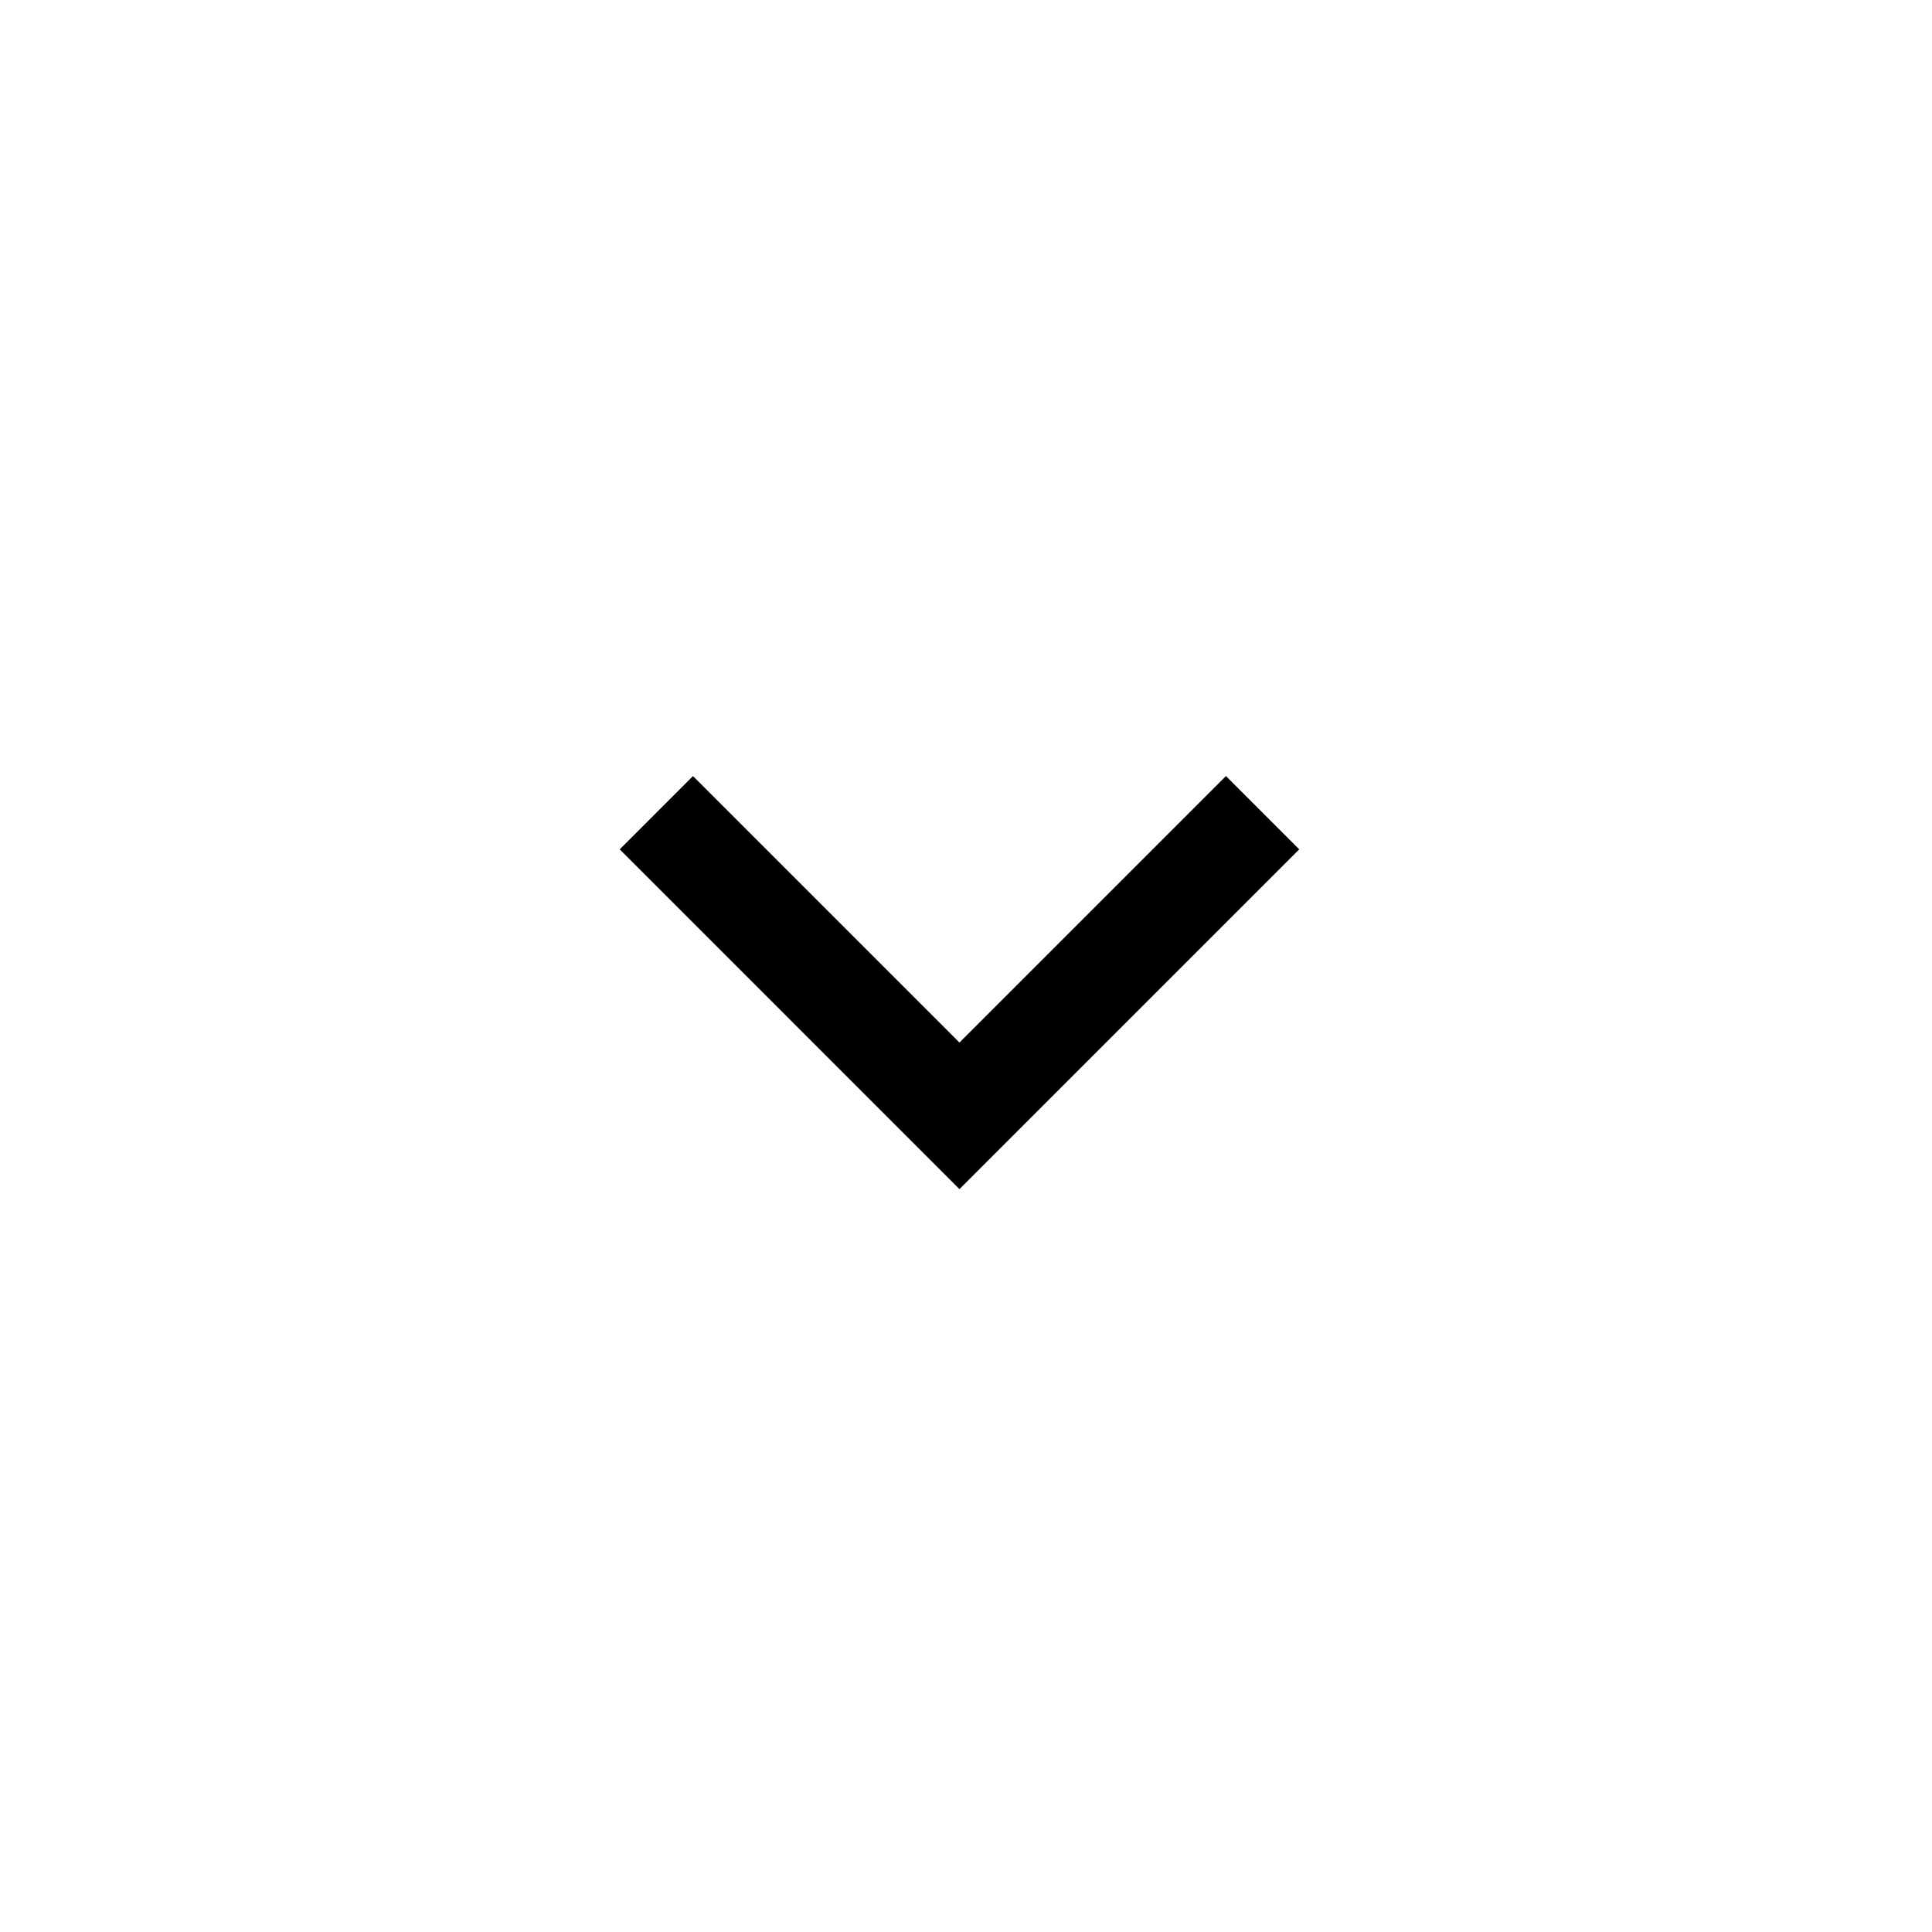<svg width="29" height="29" viewBox="0 0 29 29" fill="none" xmlns="http://www.w3.org/2000/svg">
<path fill-rule="evenodd" clip-rule="evenodd" d="M9.302 12.749L14.402 17.849L19.502 12.749L18.402 11.649L14.402 15.649L10.402 11.649L9.302 12.749Z" fill="black"/>
</svg>
